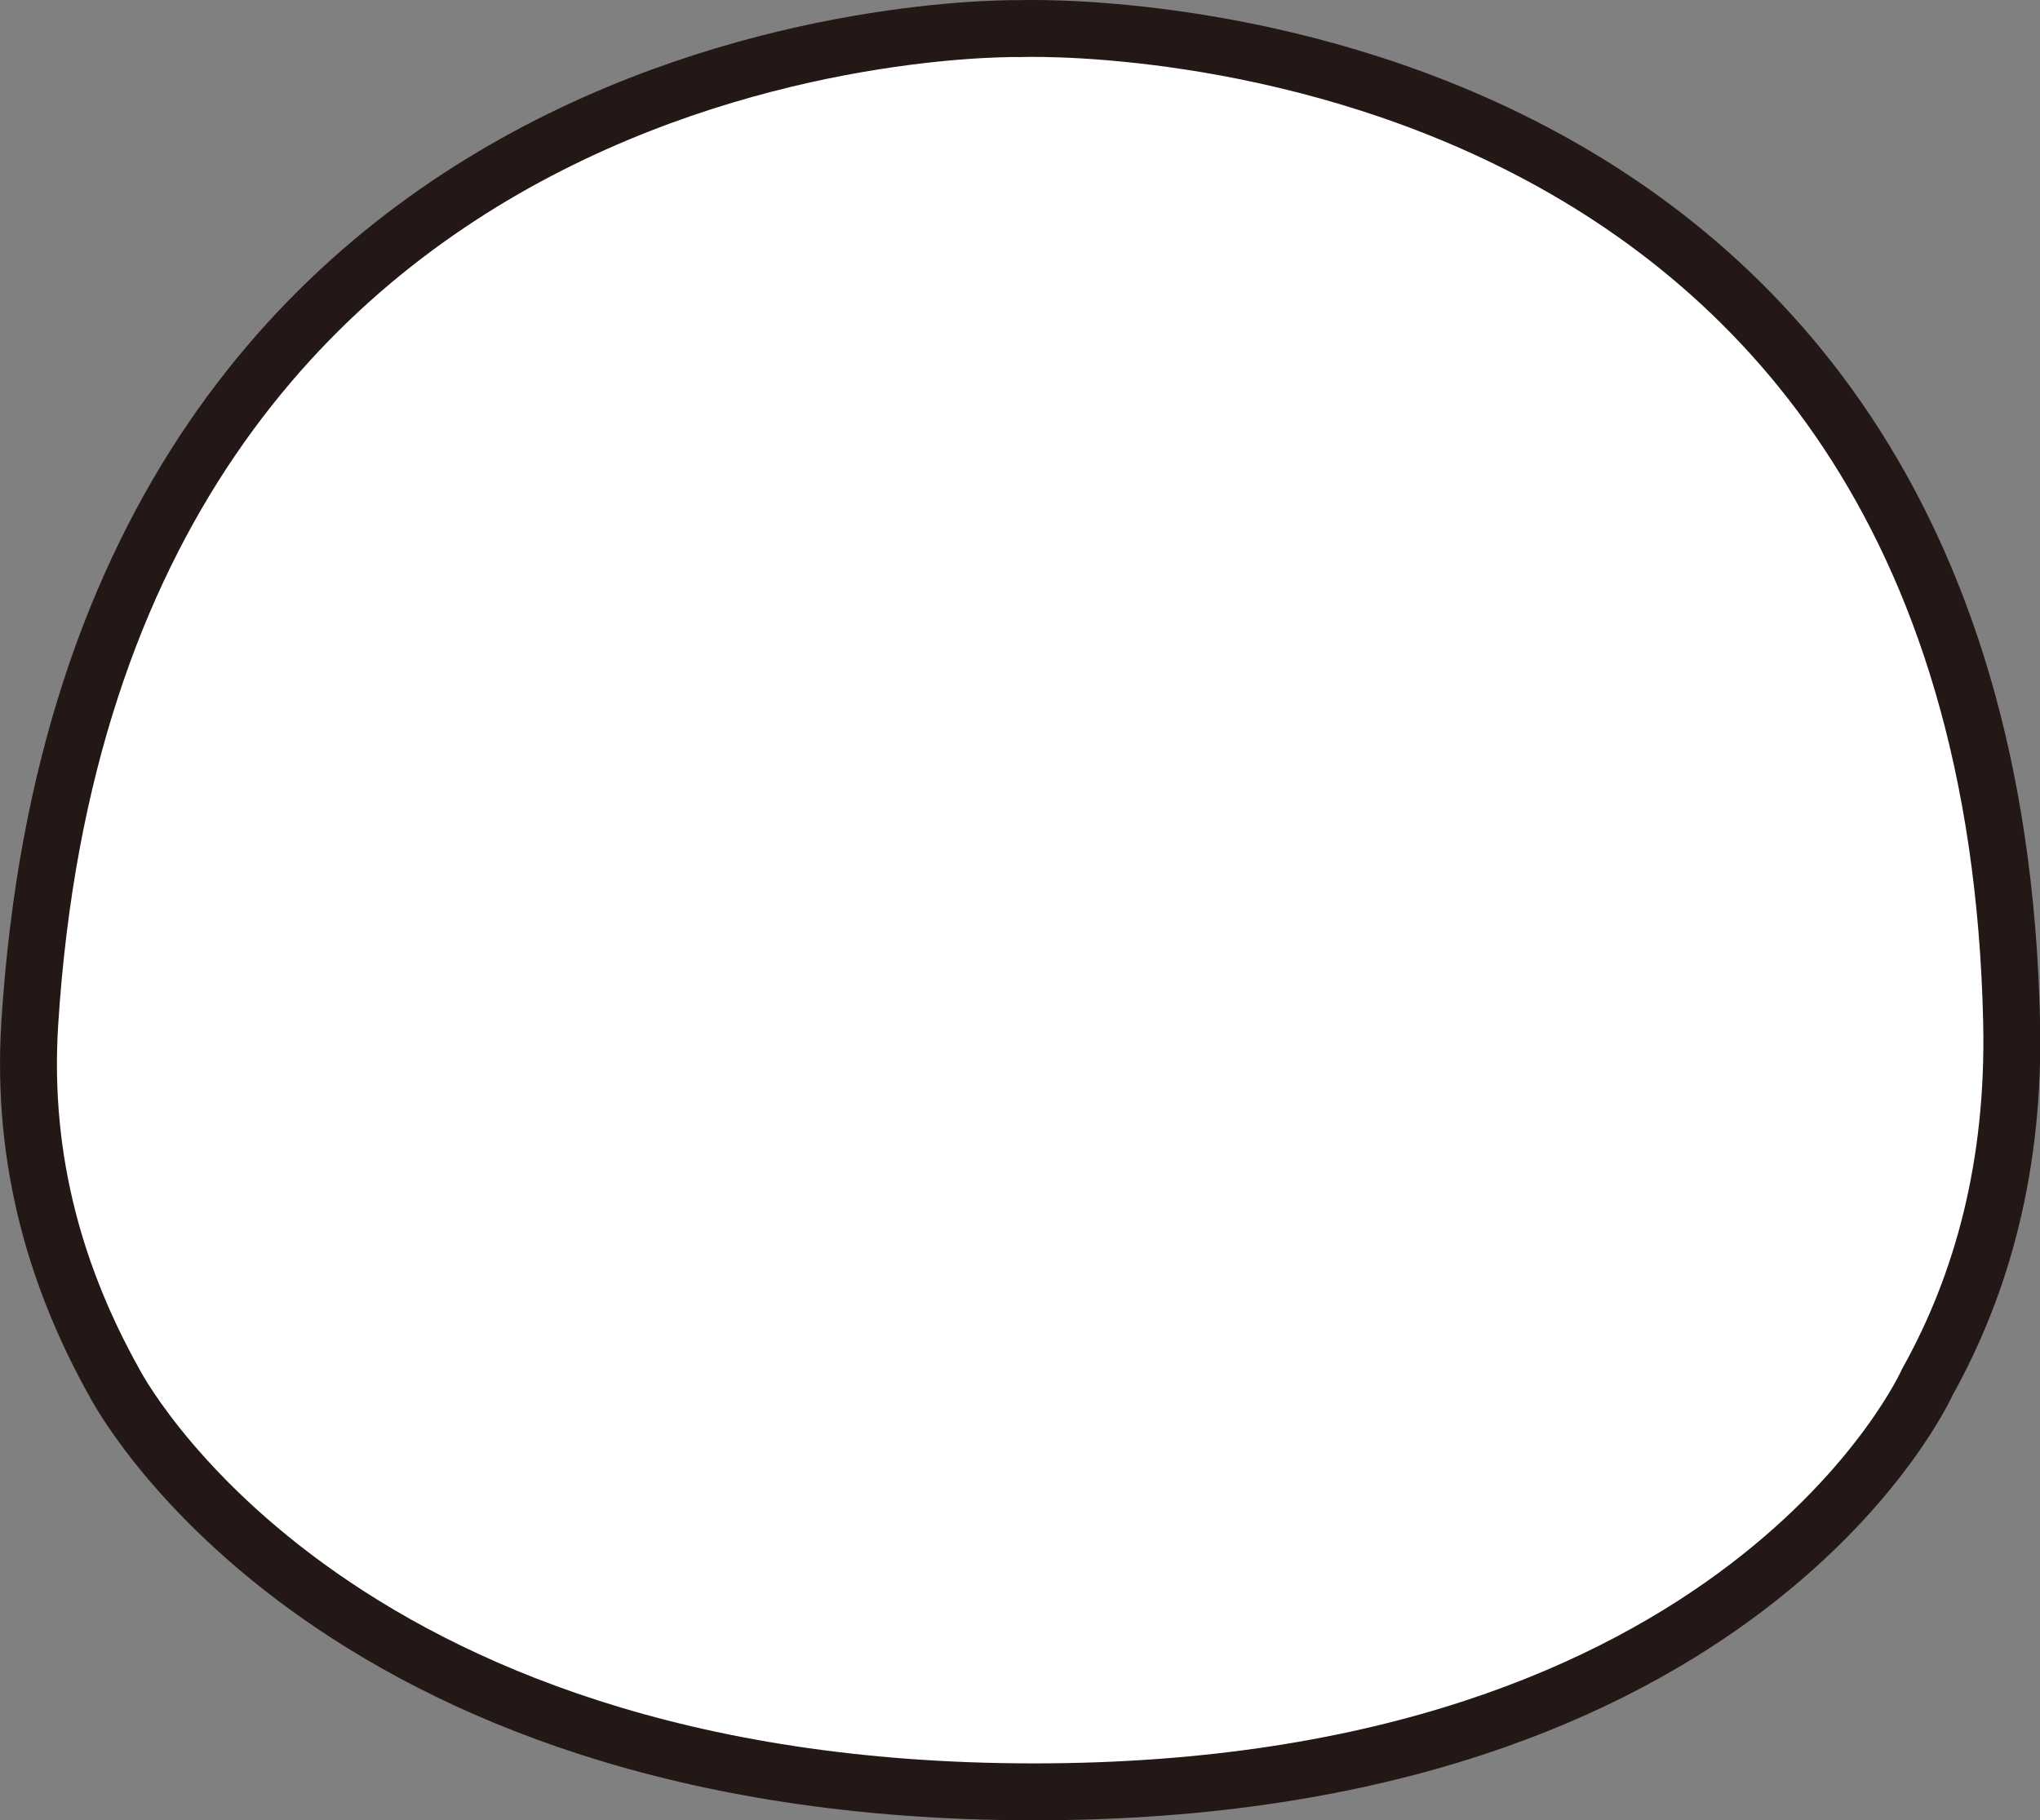 <svg id="hair_0004" xmlns="http://www.w3.org/2000/svg" viewBox="0 0 306.48 273.52">
  <rect x="0" y="0" width="306.48" height="273.52" fill="#808080" stroke="none"/>
  <title>hair_0004_back</title>
  <path id="hair_0004_back" d="M352,225.13c8.23-14.76,13.11-32.54,12.64-54C361.2,16.17,215.75,21.79,215.75,21.79S76.61,18.61,66.9,171.16c-1.37,21.4,4.41,39.22,12.64,54,0,0,31.35,61.6,138.23,61.6S352,225.13,352,225.13Z" transform="translate(-62.42 -17.49)" fill="#fff" stroke="#231815" stroke-linecap="round" stroke-linejoin="round" stroke-width="8.55"/>
</svg>
